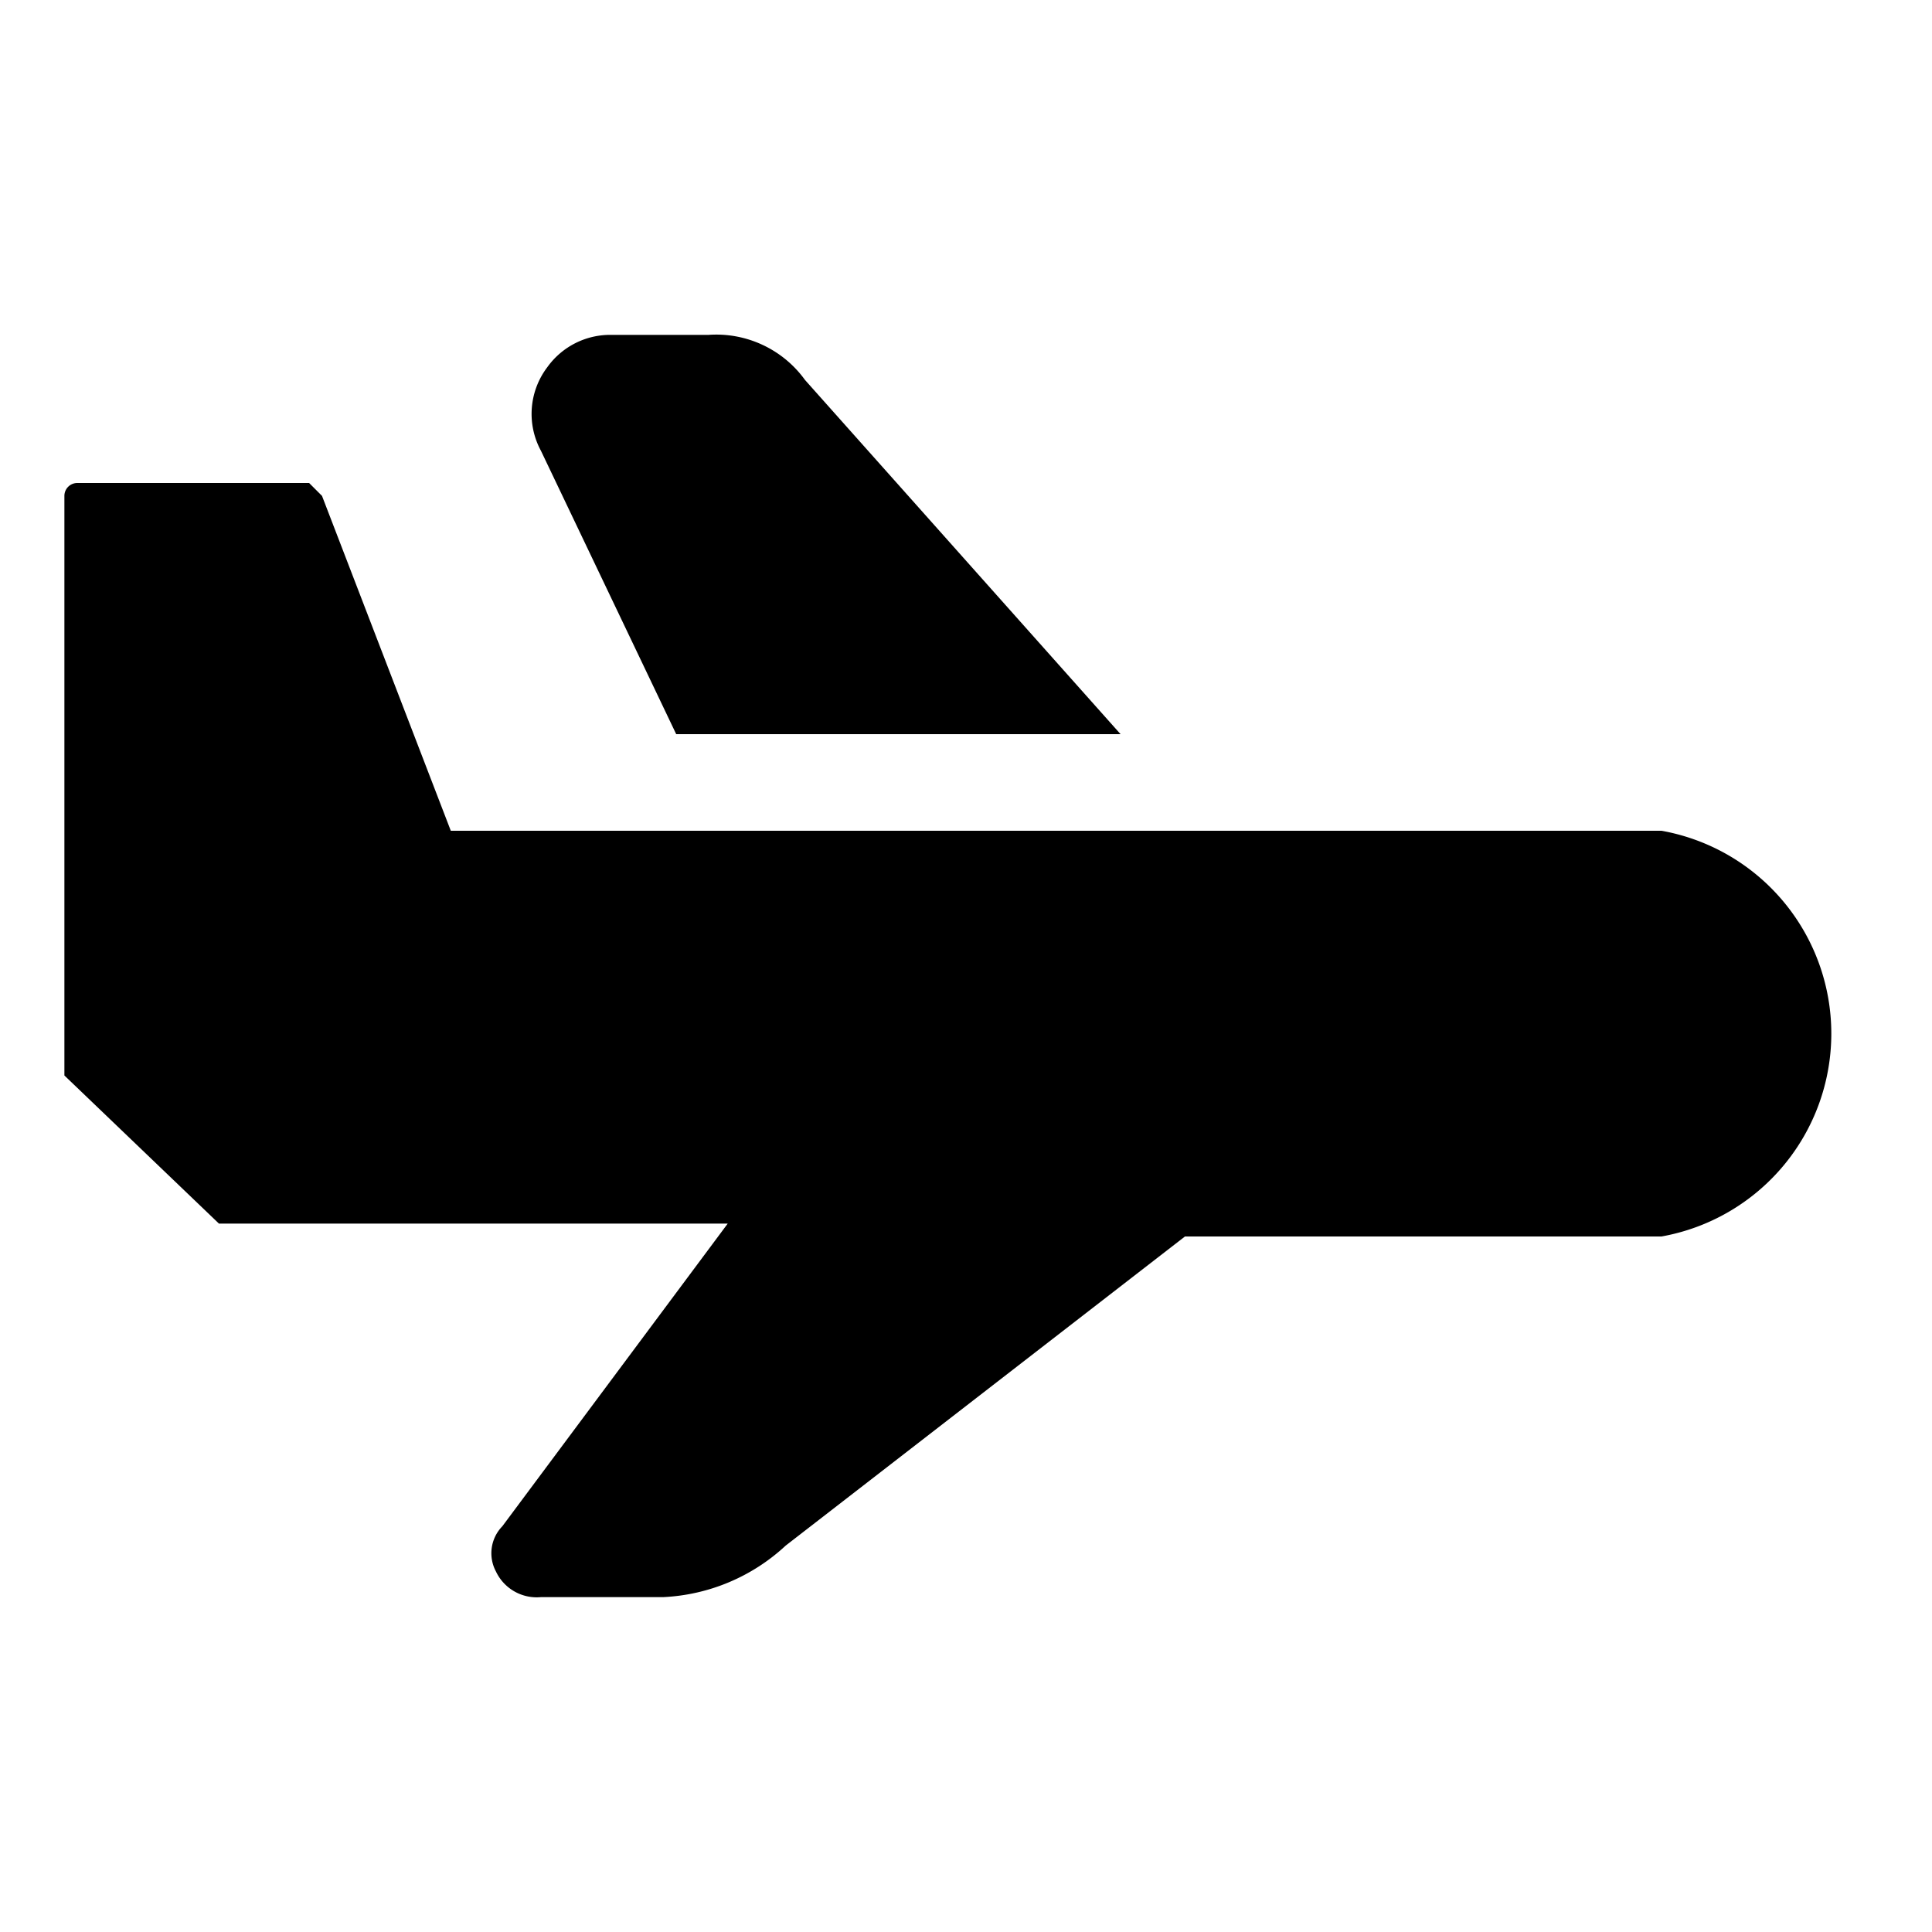<svg xmlns="http://www.w3.org/2000/svg" viewBox="0 0 30 30"><path d="M25.8,12.9H7L5,7.7l-.2-.2H1.2a.2.2,0,0,0-.2.2v9l2.4,2.3h7.9L7.8,23.7a.6.6,0,0,0-.1.7.7.7,0,0,0,.7.4h1.9a3,3,0,0,0,1.9-.8l6.2-4.8h7.4a3.2,3.2,0,0,0,0-6.3Z"/><path d="M10.5,11.4h6.9L12.5,5.9a1.7,1.7,0,0,0-1.5-.7H9.5a1.2,1.2,0,0,0-1,.5A1.2,1.2,0,0,0,8.4,7Z"/></svg>